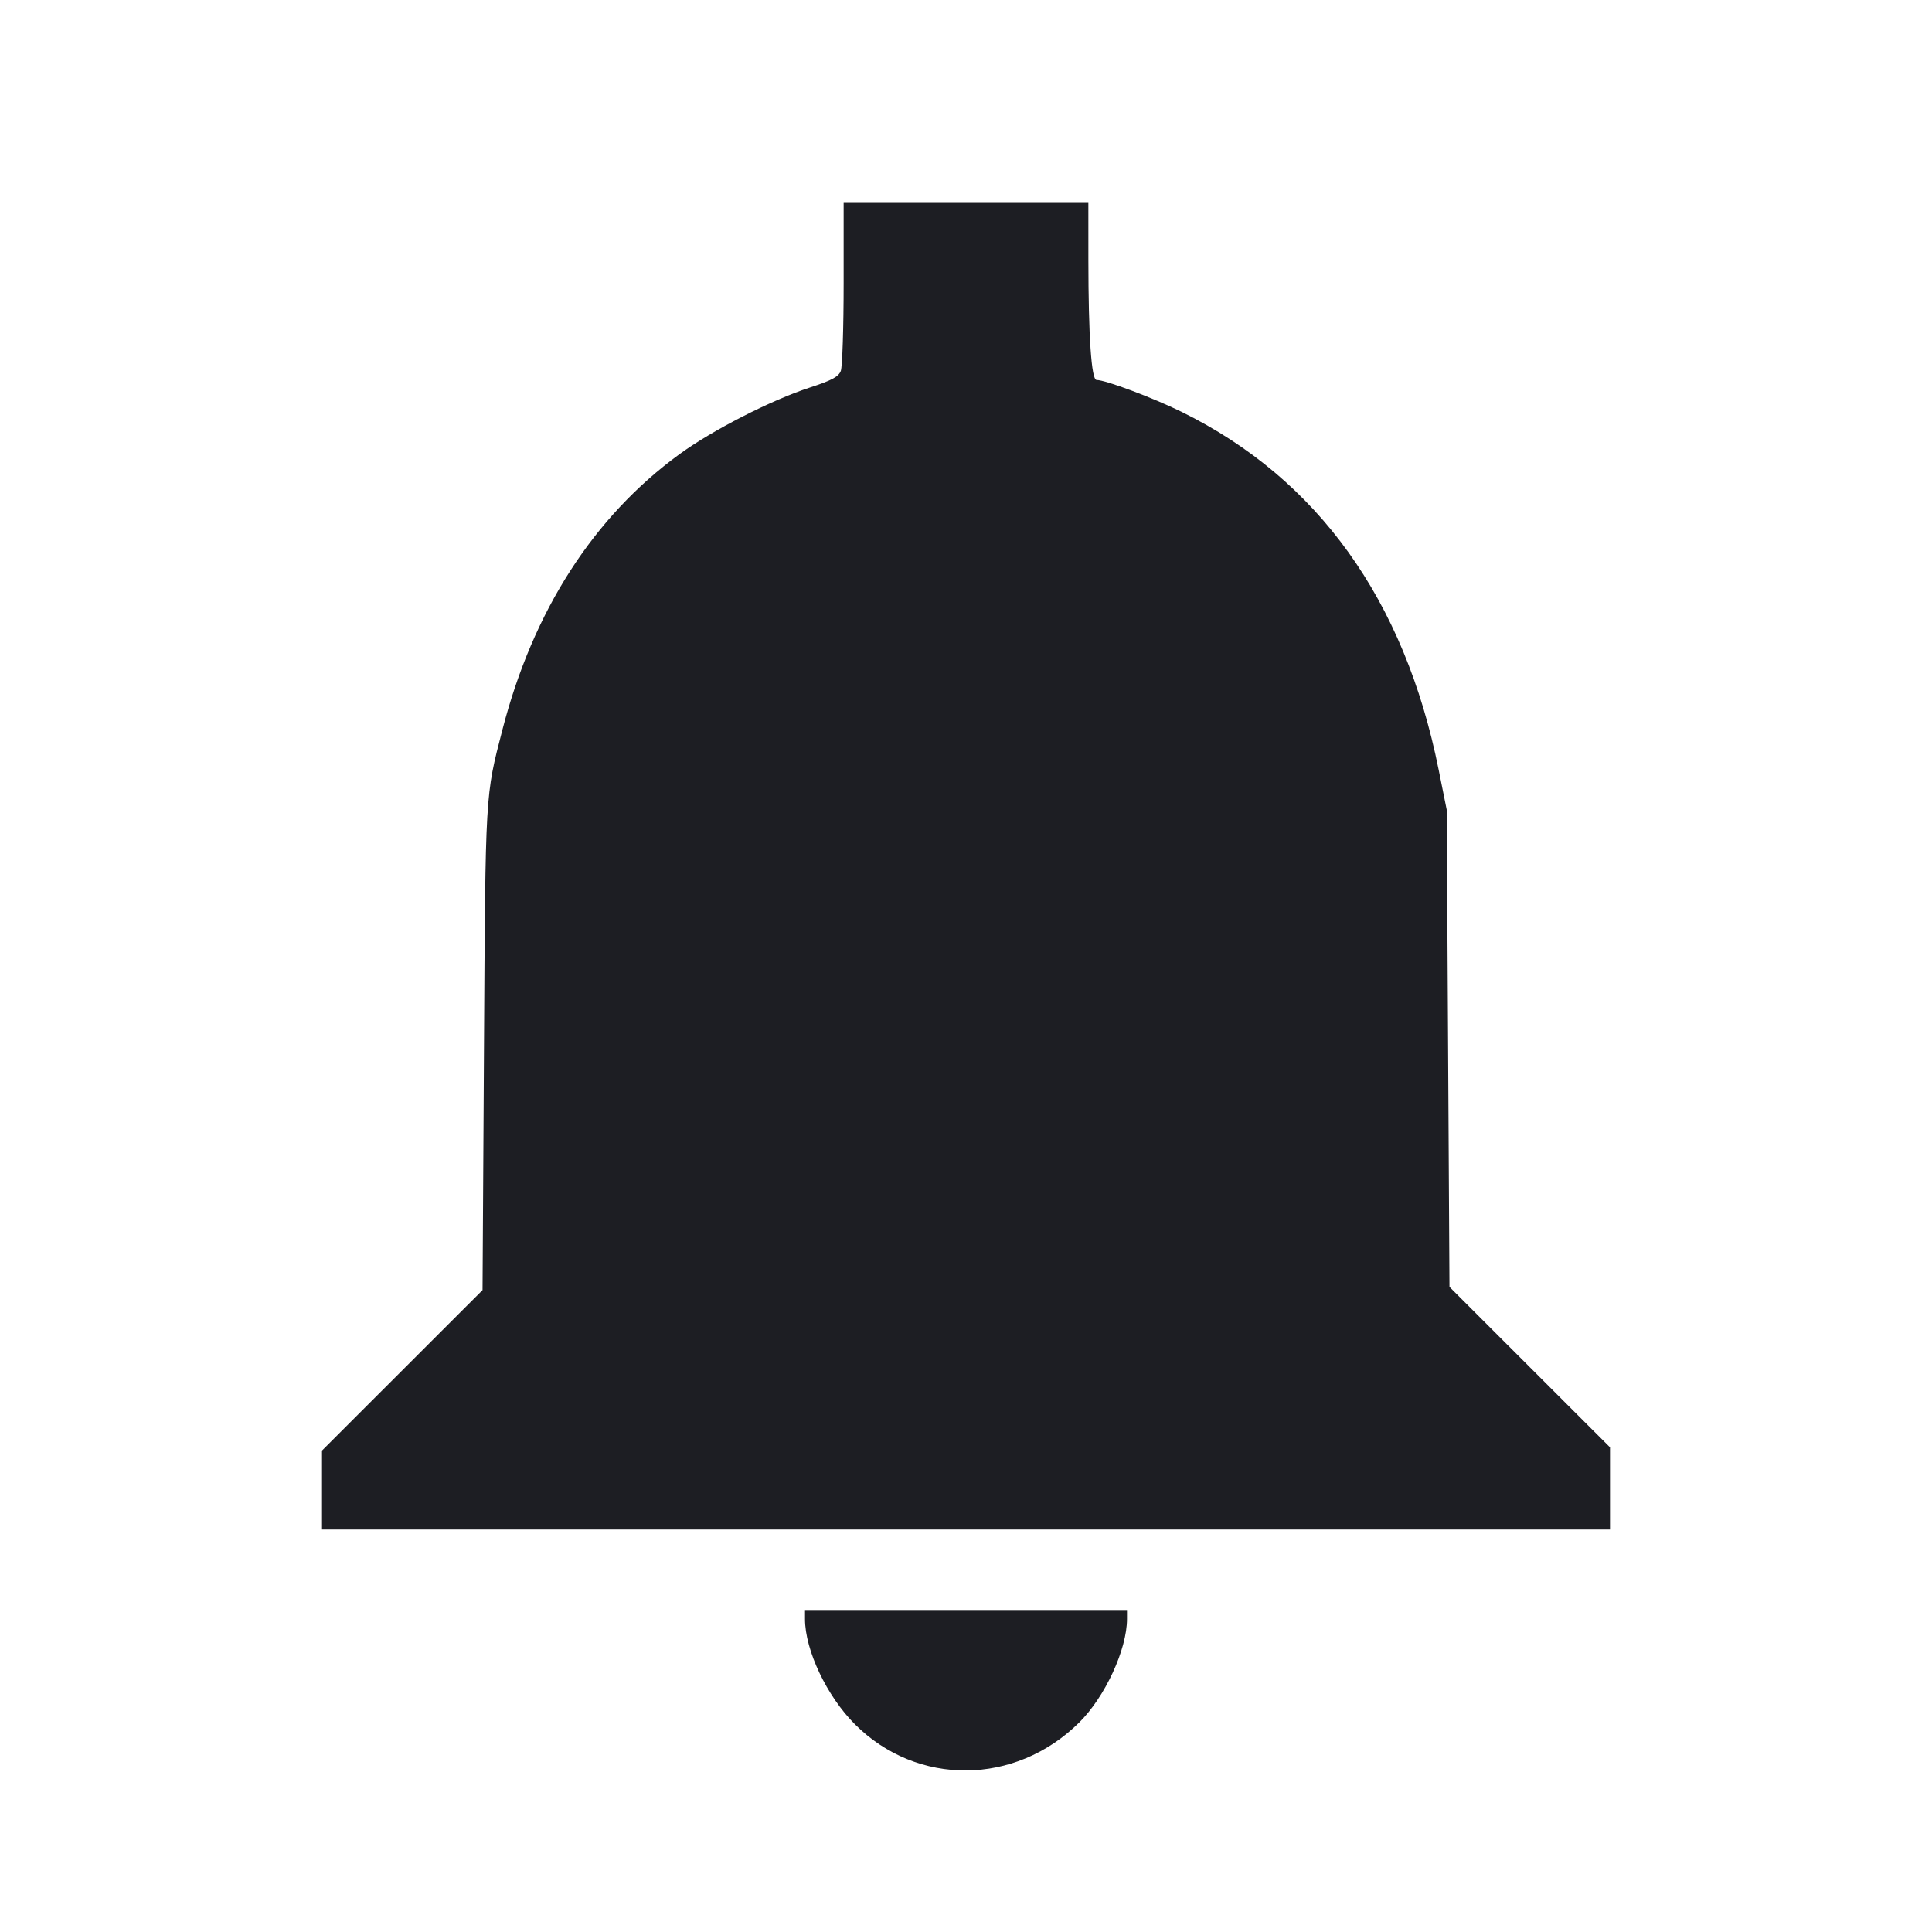 <svg viewBox="0 0 2400 2400" fill="none" xmlns="http://www.w3.org/2000/svg"><path d="M1048.000 351.740 C 1048.000 406.596,1046.412 455.656,1044.471 460.762 C 1041.722 467.991,1033.191 472.569,1005.902 481.456 C 957.885 497.093,884.895 534.421,844.000 564.253 C 737.255 642.123,662.298 758.751,624.178 906.284 C 602.655 989.582,603.120 981.575,601.211 1302.318 L 599.425 1602.635 499.712 1702.288 L 400.000 1801.940 400.000 1850.970 L 400.000 1900.000 1200.000 1900.000 L 2000.000 1900.000 2000.000 1848.970 L 2000.000 1797.940 1900.291 1698.291 L 1800.582 1598.641 1798.870 1302.321 L 1797.159 1006.000 1787.106 956.000 C 1744.690 745.046,1636.901 594.948,1468.067 511.735 C 1432.481 494.195,1373.316 472.000,1362.148 472.000 C 1355.754 472.000,1352.048 417.479,1352.021 323.000 L 1352.000 252.000 1200.000 252.000 L 1048.000 252.000 1048.000 351.740 M1000.000 2011.160 C 1000.000 2049.931,1027.112 2107.122,1062.026 2141.999 C 1139.392 2219.286,1261.173 2218.338,1340.558 2139.833 C 1372.719 2108.027,1400.000 2048.973,1400.000 2011.160 L 1400.000 2000.000 1200.000 2000.000 L 1000.000 2000.000 1000.000 2011.160 " fill="#1D1E23" stroke="none" fill-rule="evenodd"/></svg>